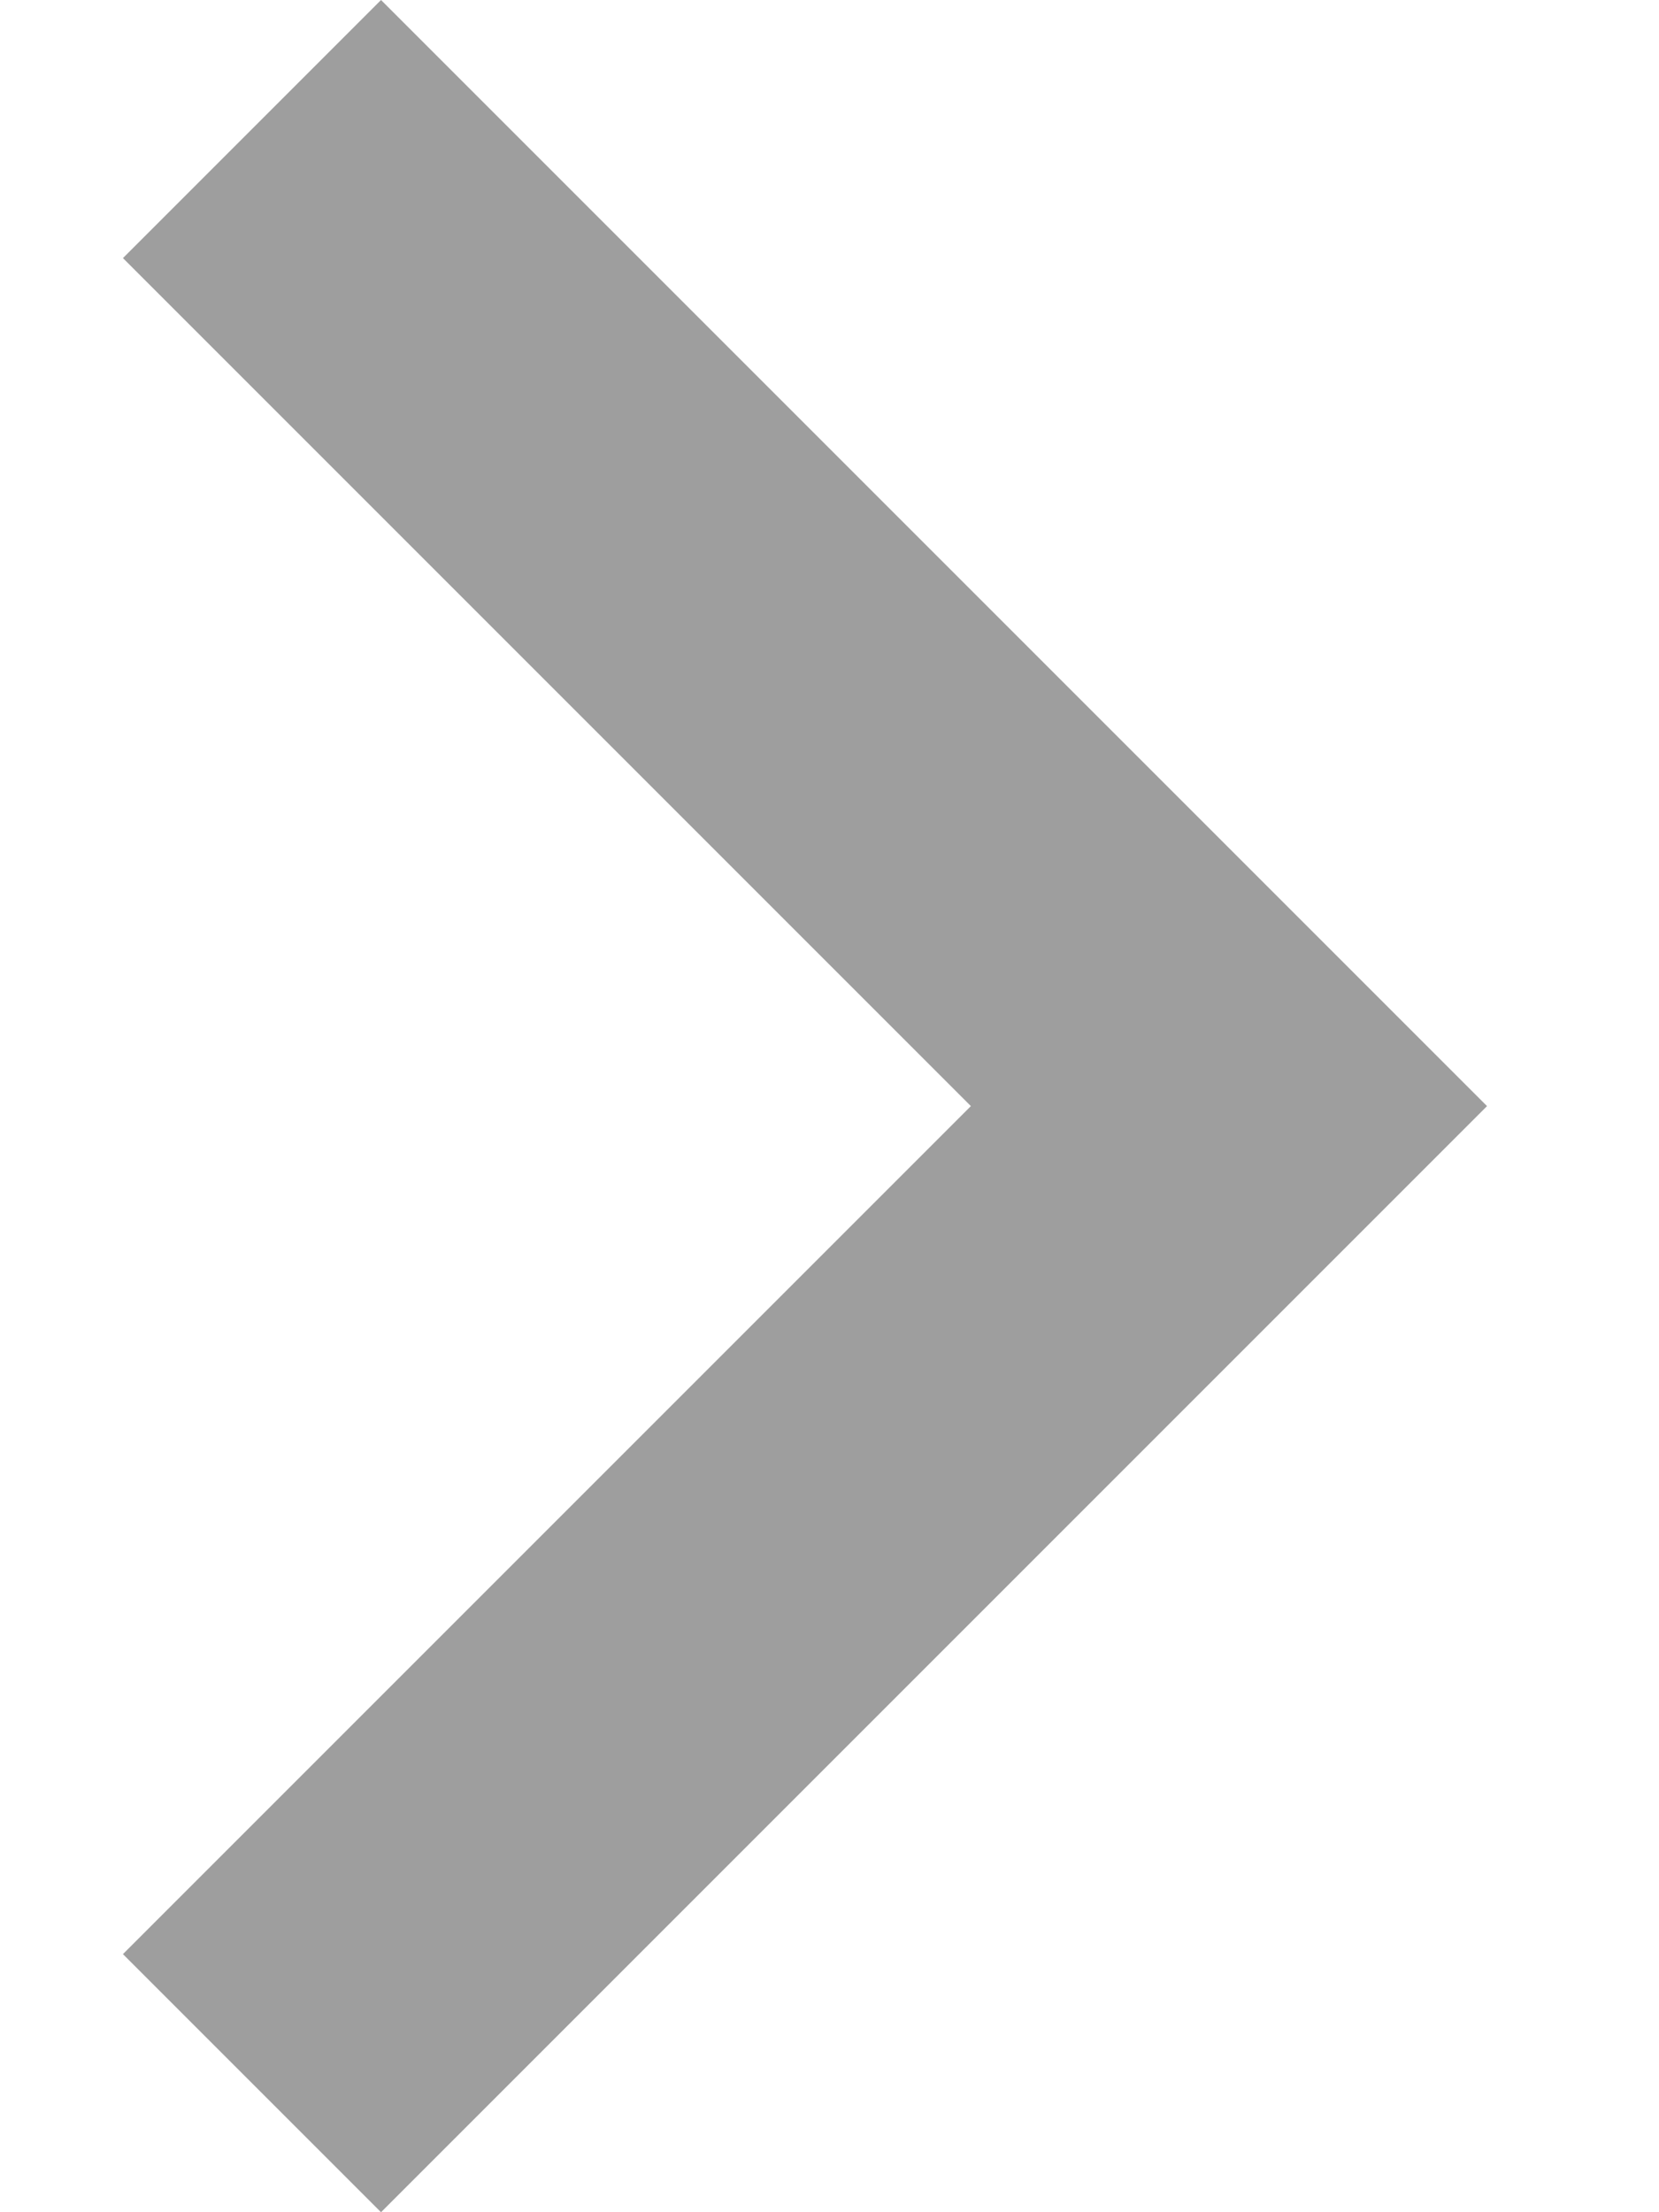 <svg width="9" height="12" viewBox="0 0 9 12" fill="none" xmlns="http://www.w3.org/2000/svg">
<path fill-rule="evenodd" clip-rule="evenodd" d="M2.067 0L0.667 1.4L5.267 6L0.667 10.6L2.067 12L8.067 6L2.067 0Z" fill="#9E9E9E"/>
</svg>
